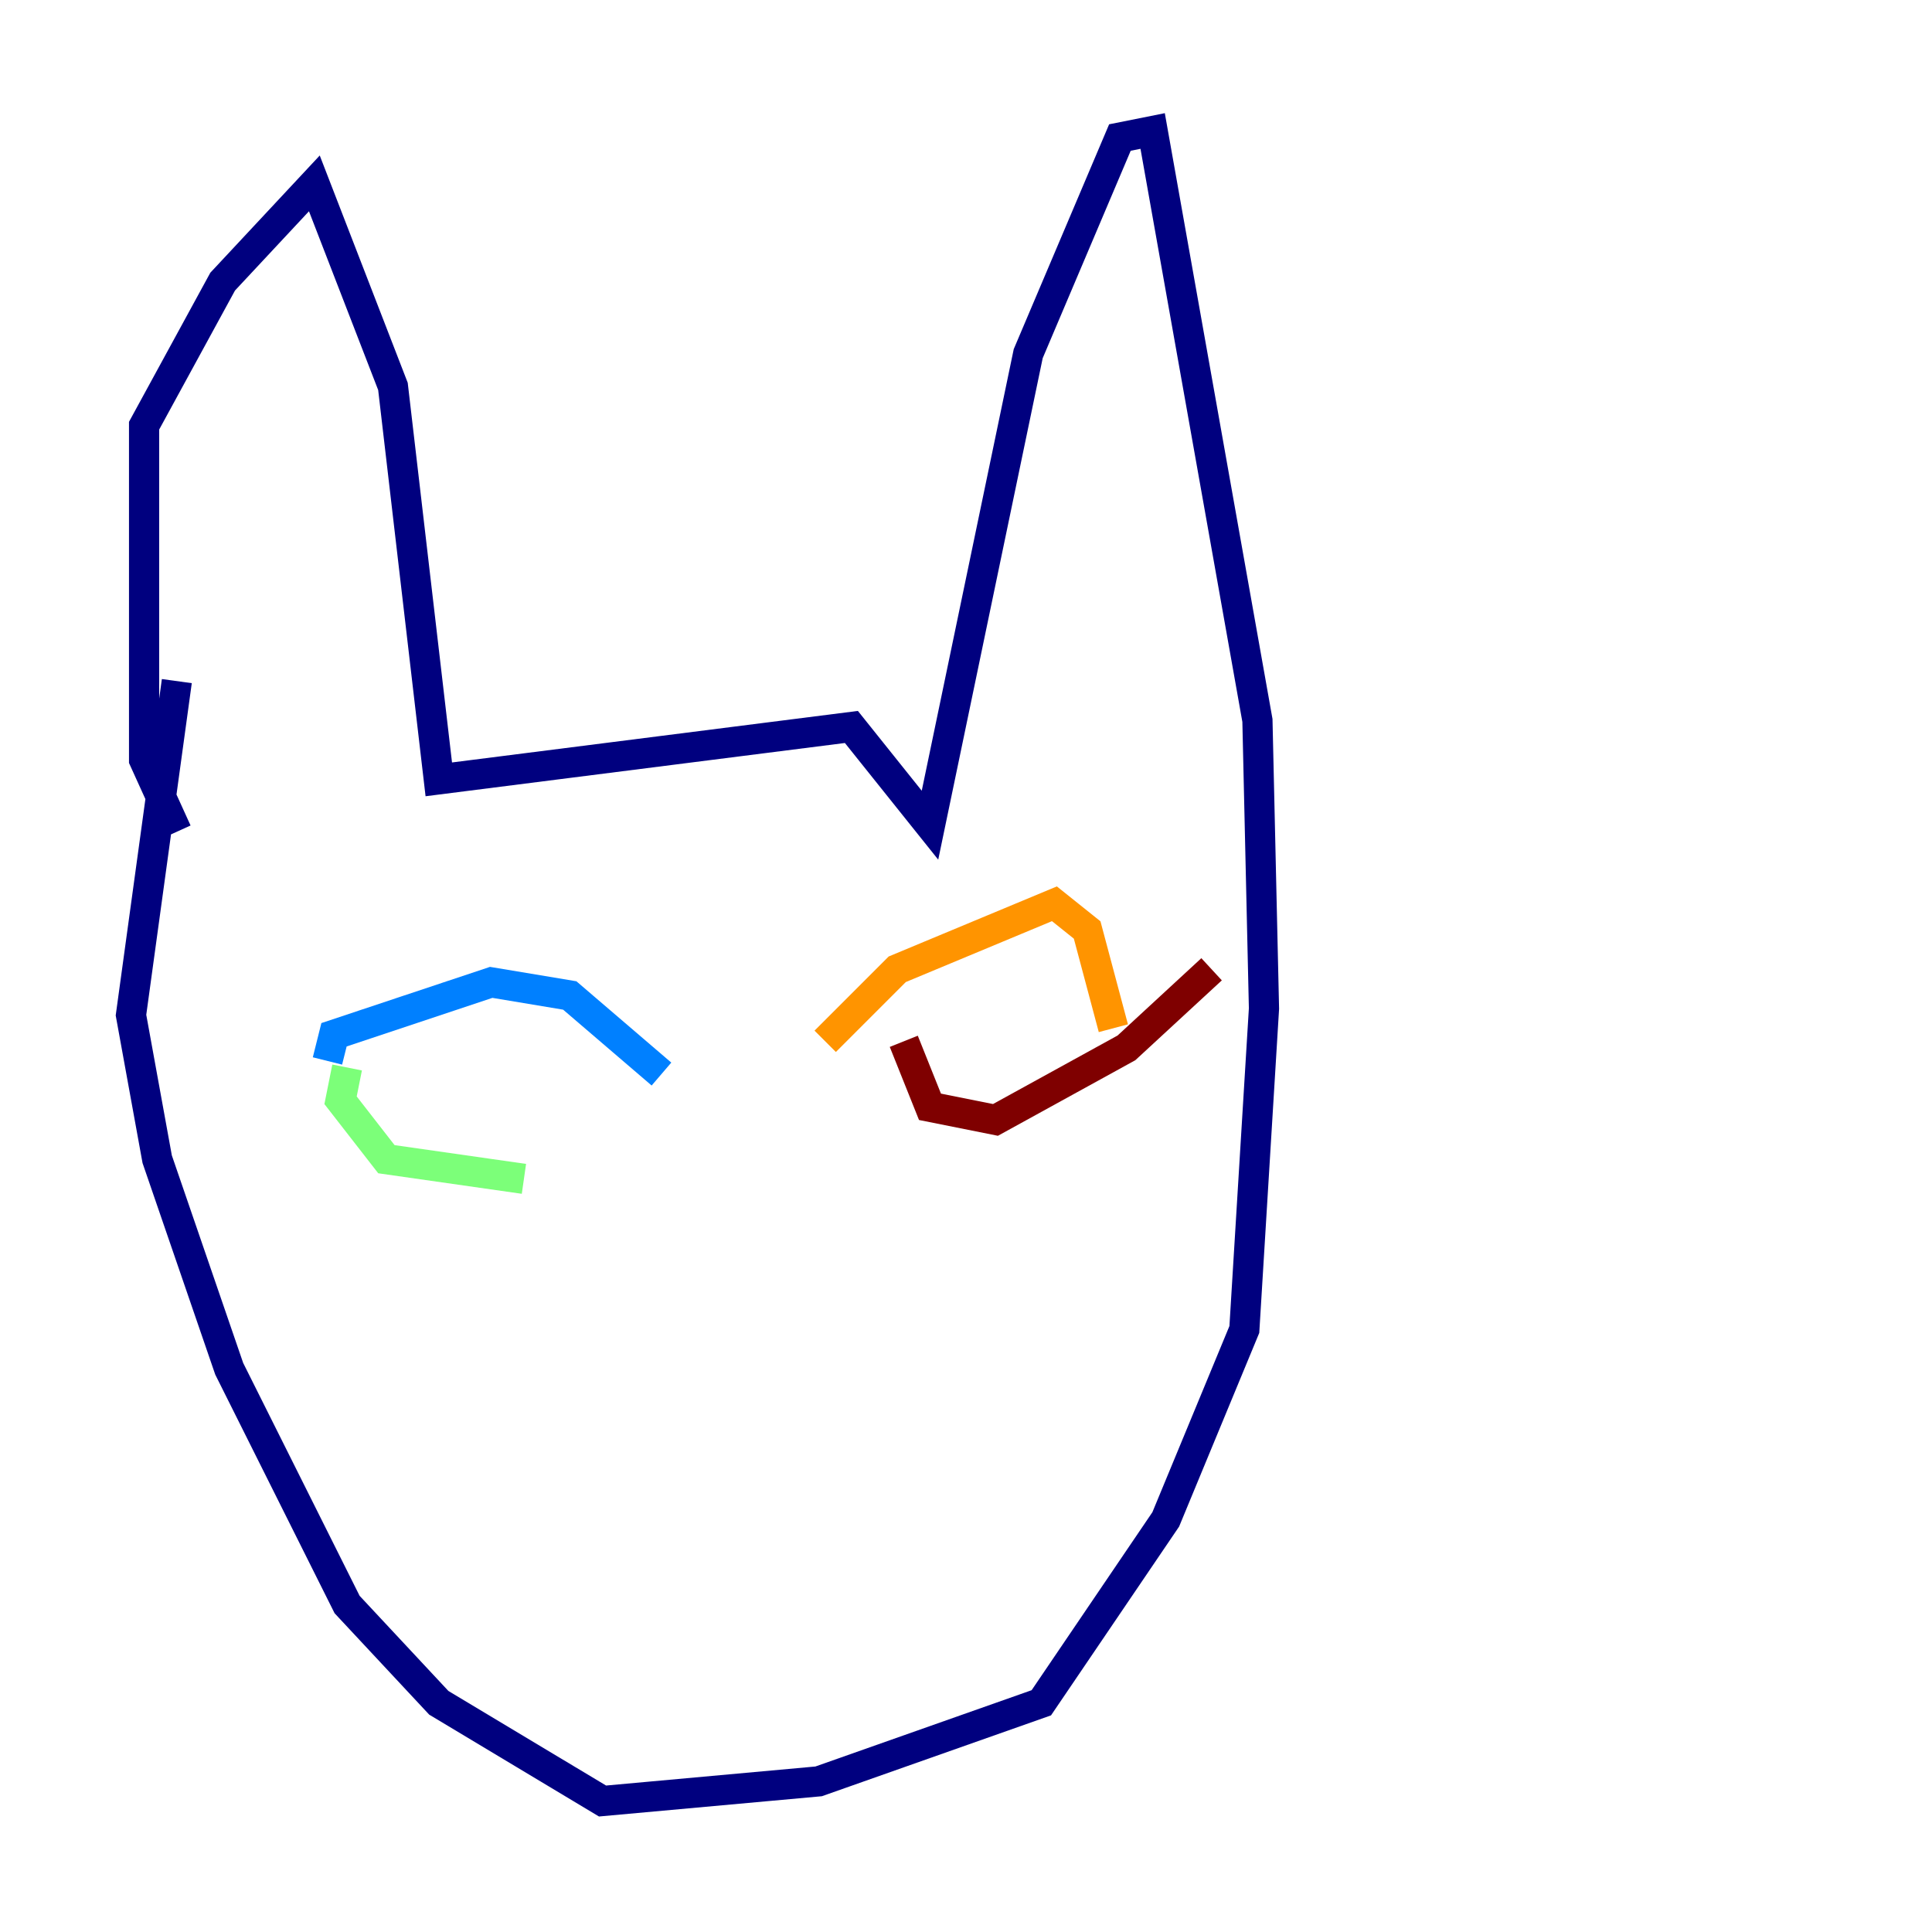 <?xml version="1.0" encoding="utf-8" ?>
<svg baseProfile="tiny" height="128" version="1.2" viewBox="0,0,128,128" width="128" xmlns="http://www.w3.org/2000/svg" xmlns:ev="http://www.w3.org/2001/xml-events" xmlns:xlink="http://www.w3.org/1999/xlink"><defs /><polyline fill="none" points="11.715,55.105 9.546,50.332 9.546,28.203 14.752,18.658 20.827,12.149 26.034,25.6 29.071,51.634 56.407,48.163 61.614,54.671 68.122,23.43 74.197,9.112 76.366,8.678 83.308,47.729 83.742,66.82 82.441,88.081 77.234,100.664 68.99,112.814 54.237,118.02 39.919,119.322 29.071,112.814 22.997,106.305 15.186,90.685 10.414,76.8 8.678,67.254 11.715,45.125" stroke="#00007f" stroke-width="2" /><polyline fill="none" points="21.695,70.291 22.129,68.556 32.542,65.085 37.749,65.953 43.824,71.159" stroke="#0080ff" stroke-width="2" /><polyline fill="none" points="22.997,70.725 22.563,72.895 25.6,76.8 34.712,78.102" stroke="#7cff79" stroke-width="2" /><polyline fill="none" points="54.671,68.99 59.444,64.217 69.858,59.878 72.027,61.614 73.763,68.122" stroke="#ff9400" stroke-width="2" /><polyline fill="none" points="59.878,68.99 61.614,73.329 65.953,74.197 74.63,69.424 80.271,64.217" stroke="#7f0000" stroke-width="2" /></svg>